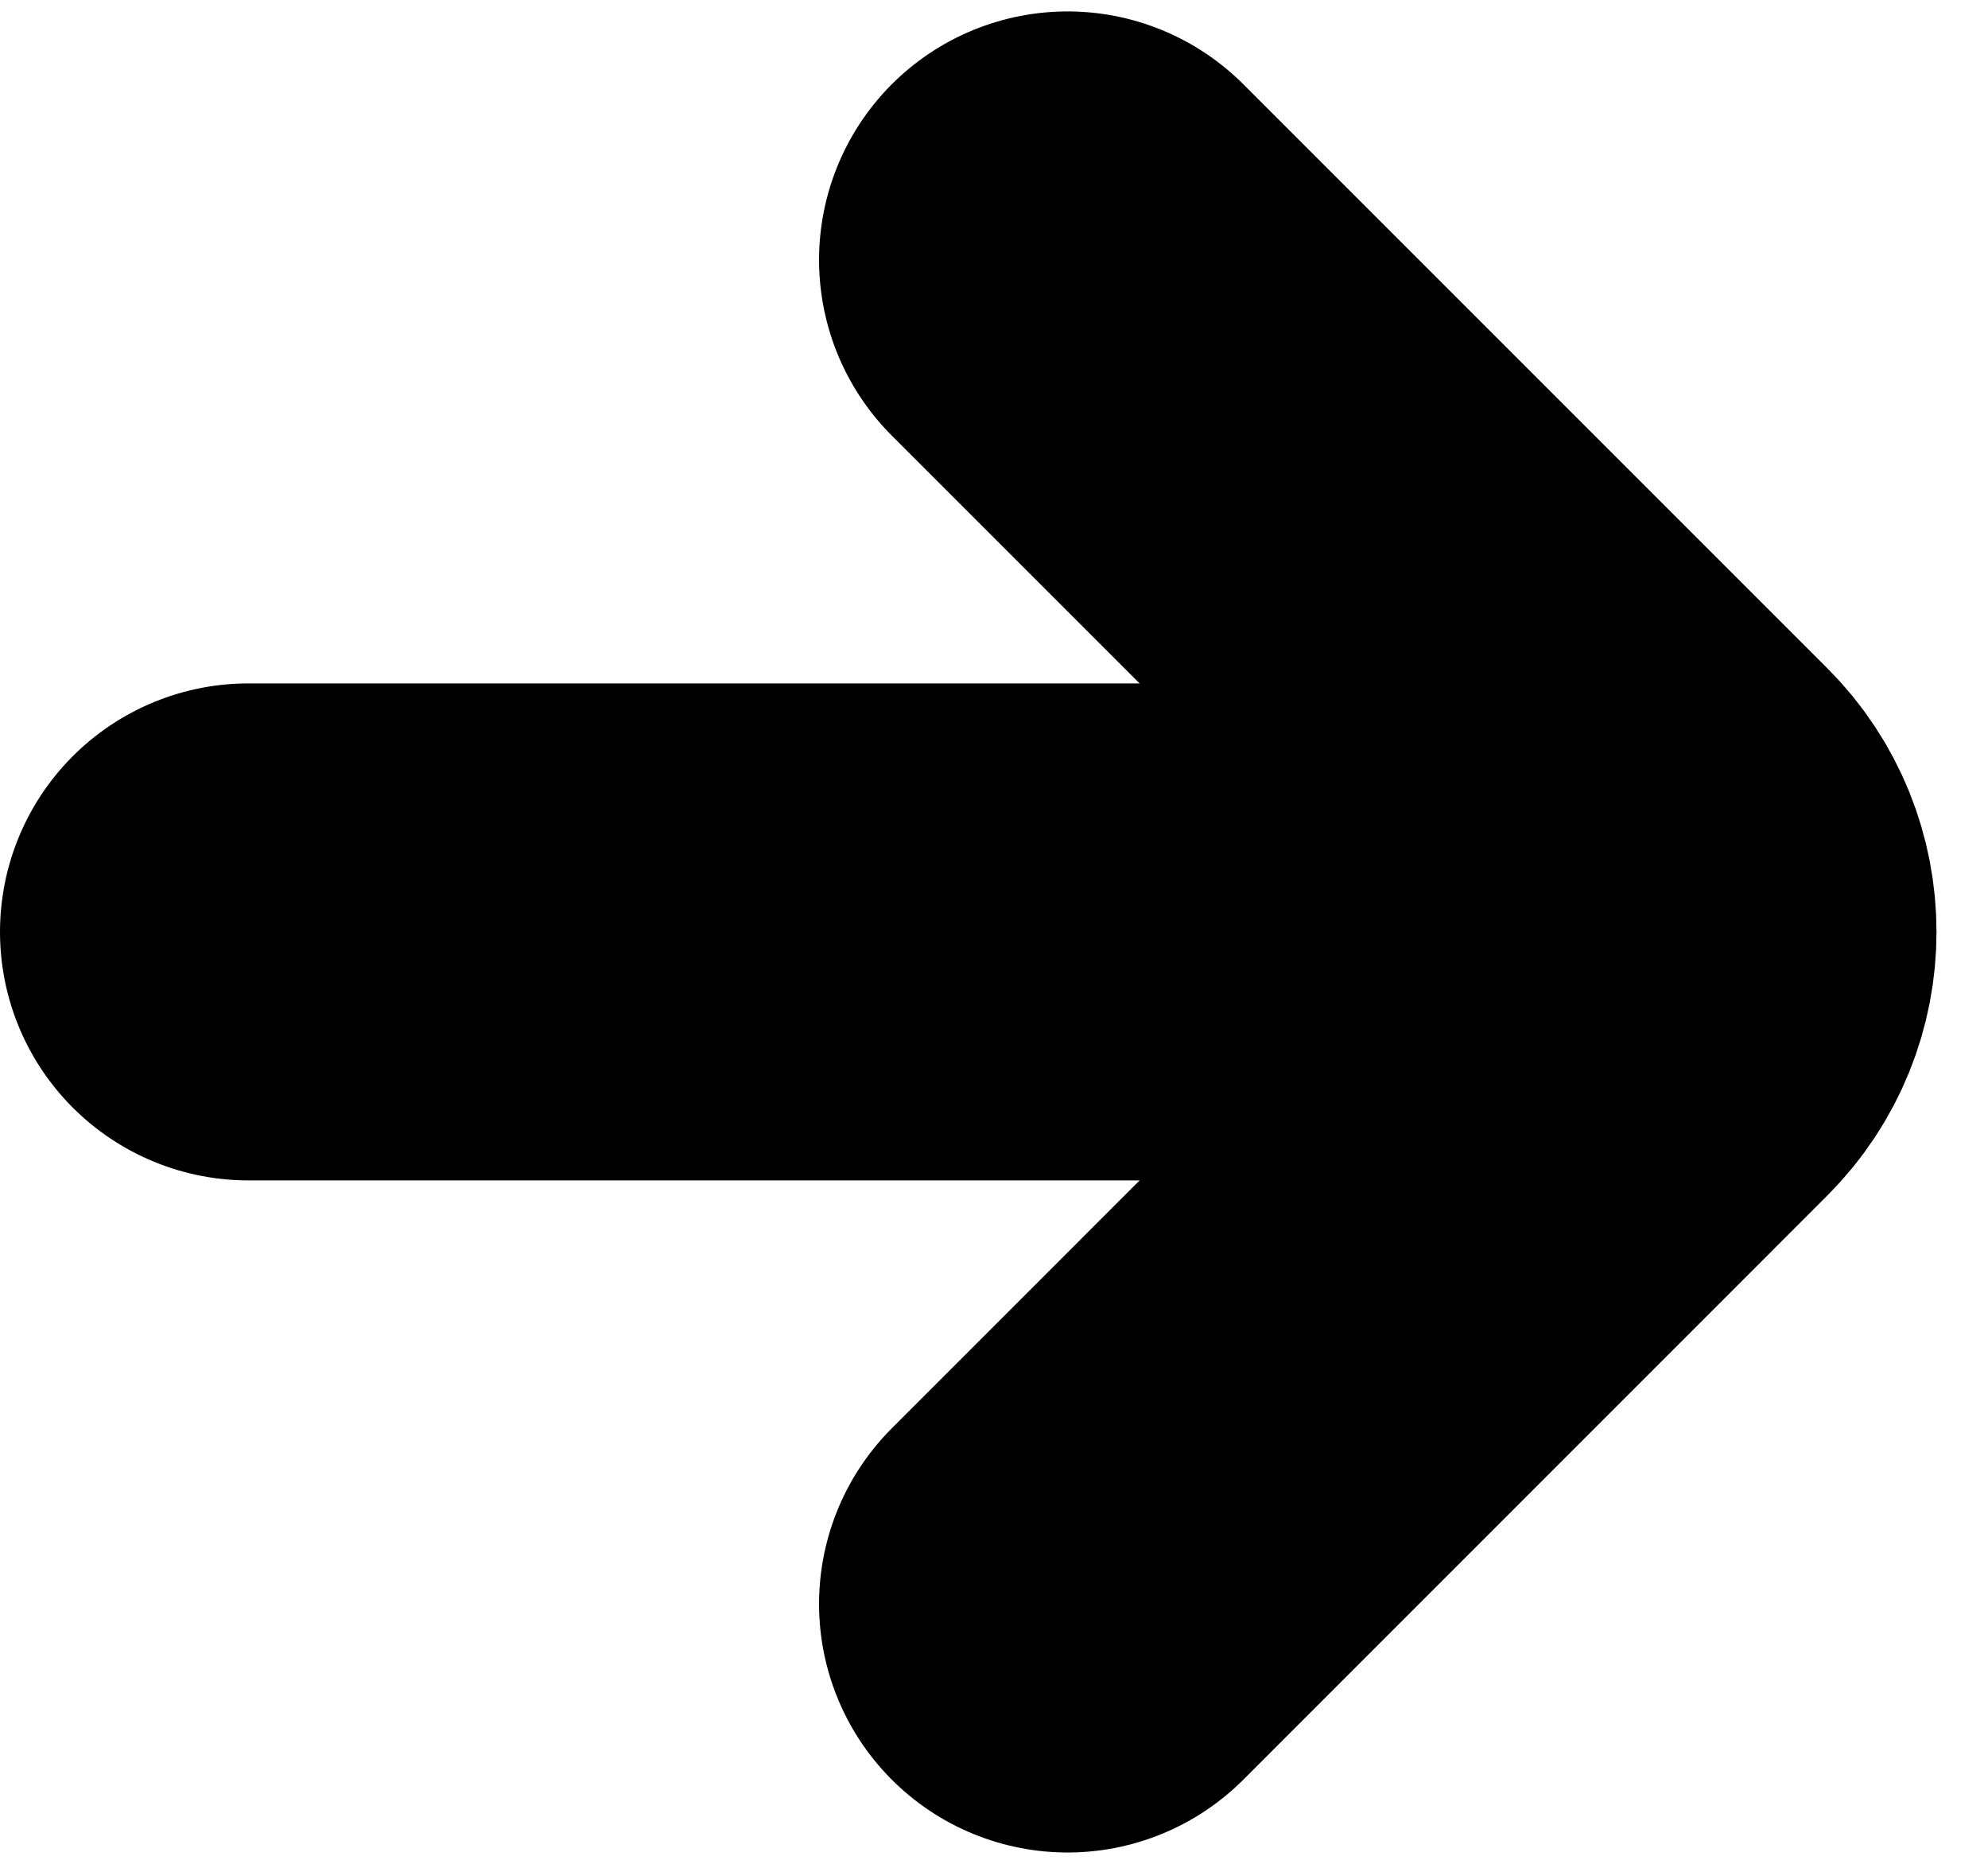 <svg width="16" height="15" viewBox="0 0 16 15" fill="none" xmlns="http://www.w3.org/2000/svg">
<path d="M8.592 2.092L13.293 6.793C13.683 7.183 13.683 7.817 13.293 8.207L8.592 12.909" stroke="black" stroke-width="4" stroke-linecap="round"/>
<path d="M12.816 7.5H2" stroke="black" stroke-width="4" stroke-linecap="round"/>
</svg>
